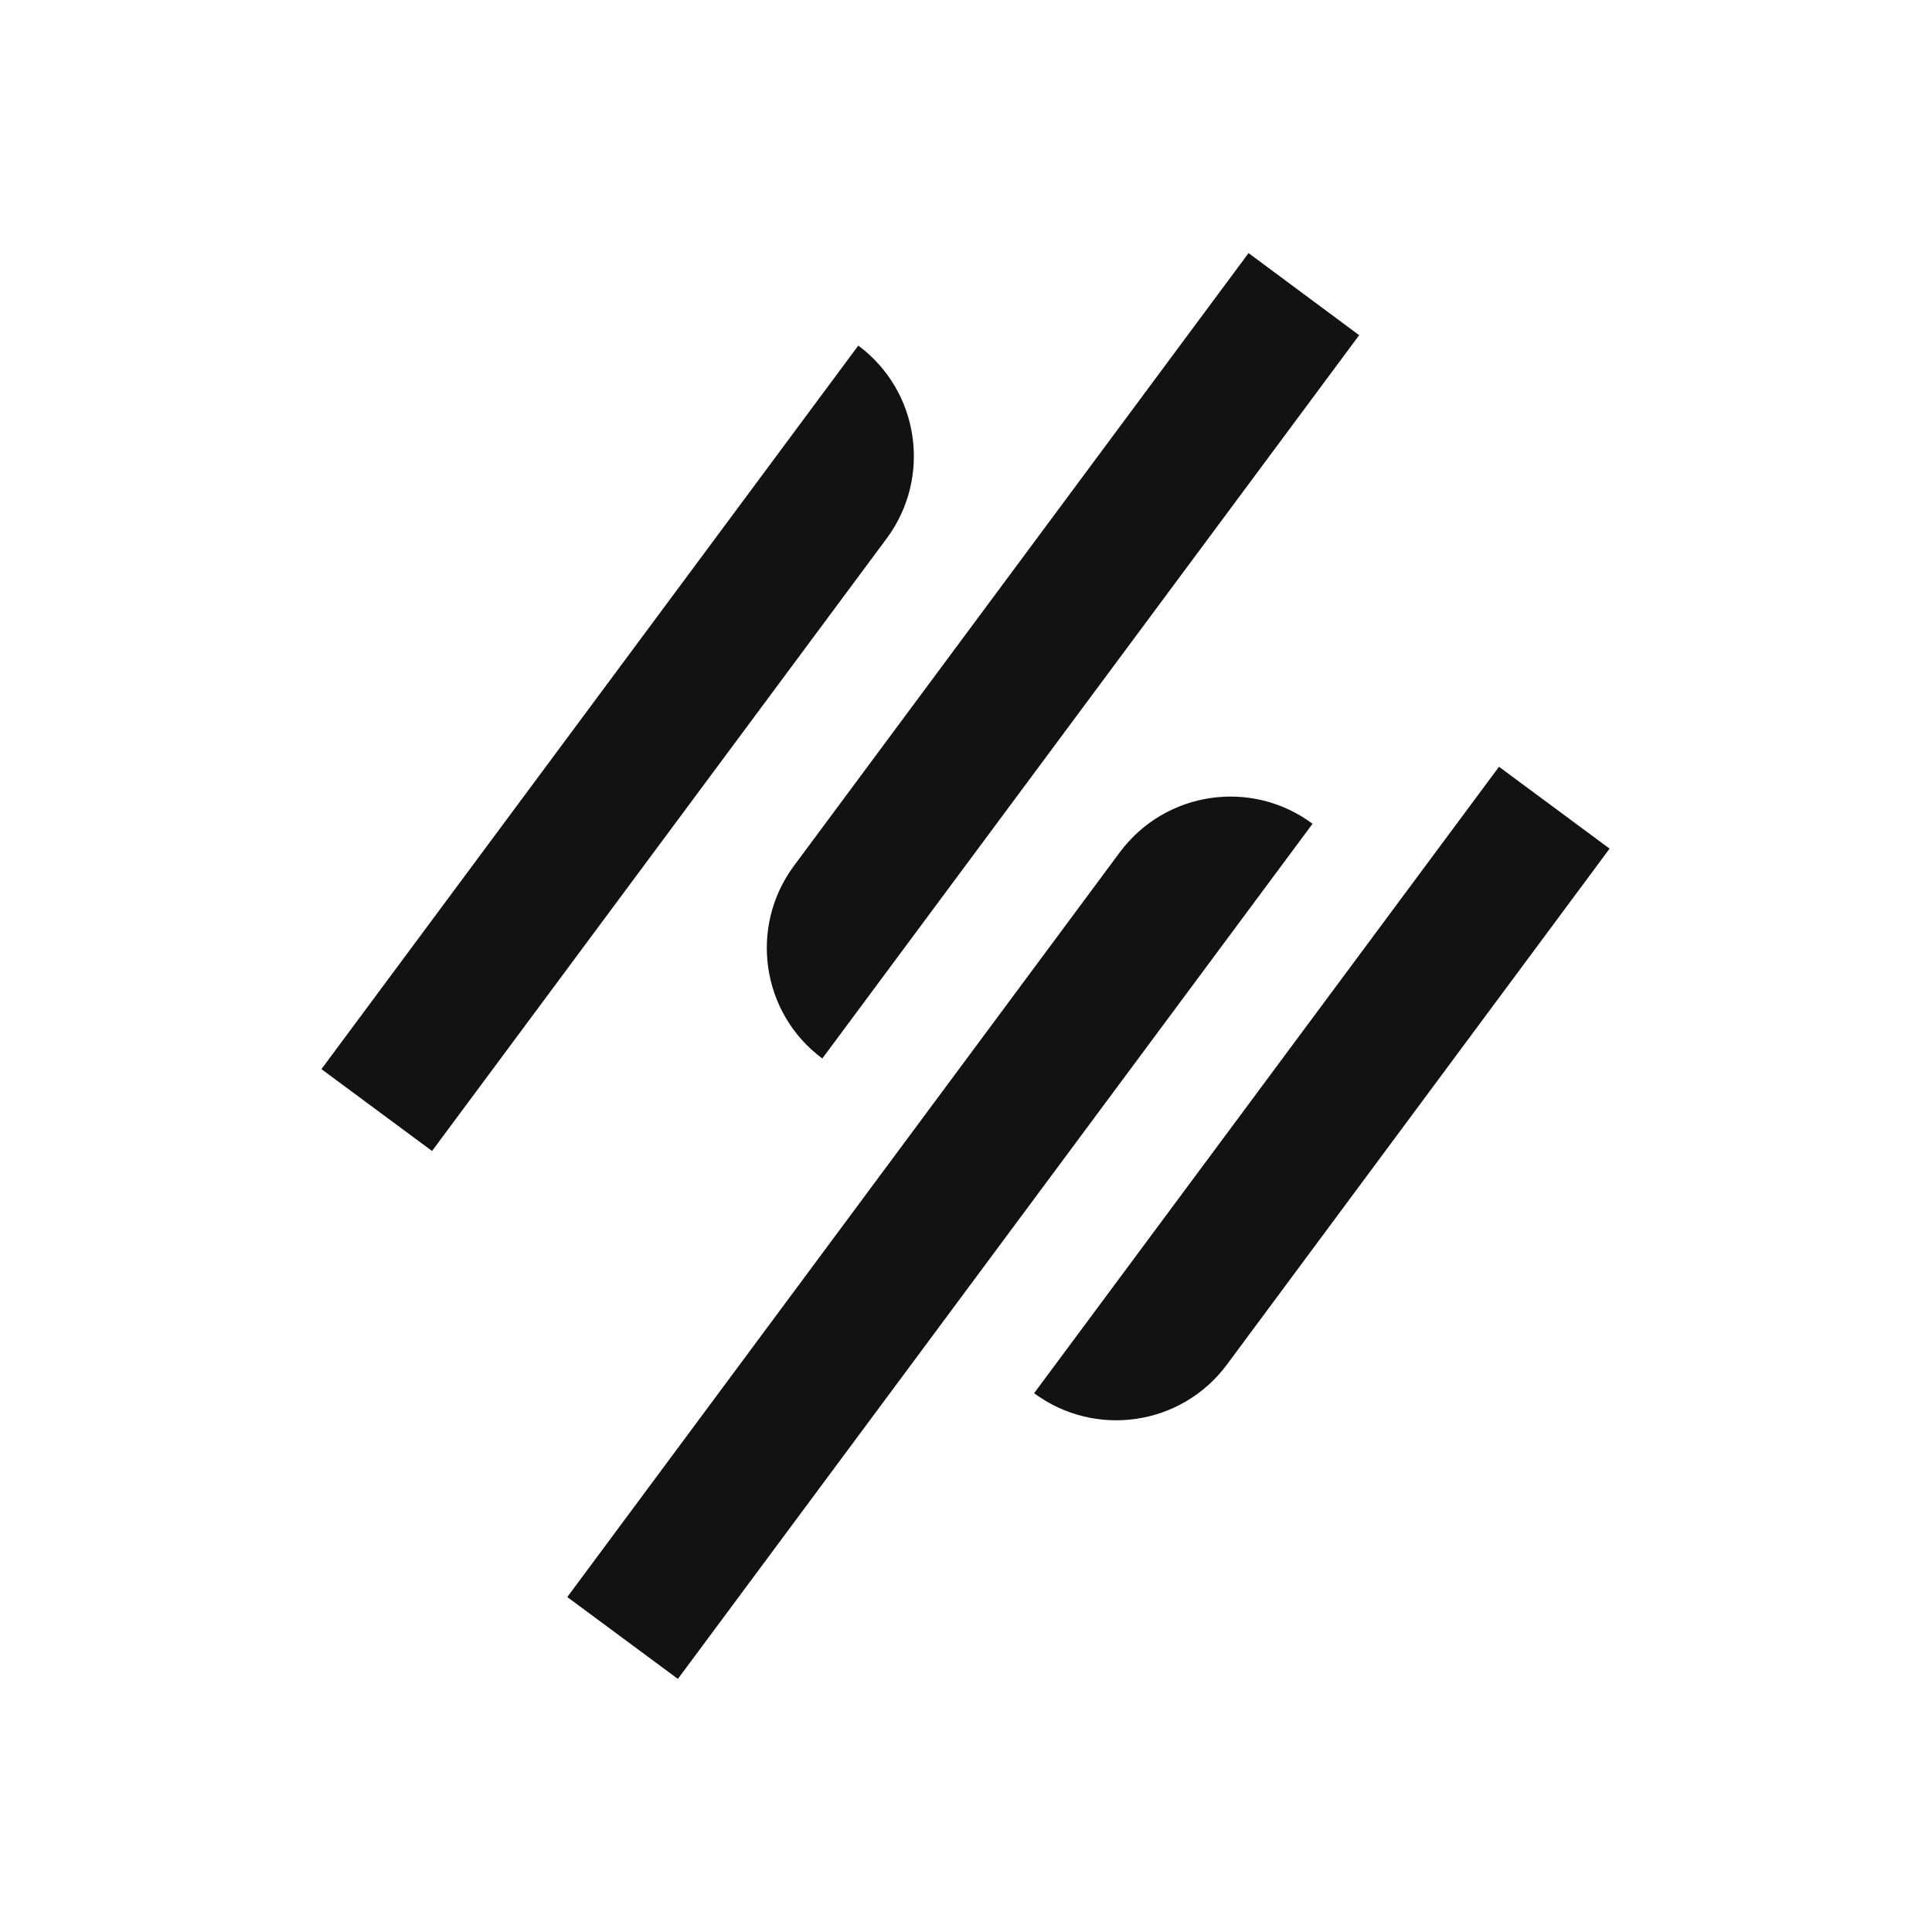 <svg version="1.2" xmlns="http://www.w3.org/2000/svg" viewBox="0 0 800 800" width="24" height="24">
	<title>新建项目</title>
	<style>
		.s0 { fill: #121212 } 
	</style>
	<path id="形状 1" class="s0" d="m355.4 143.1c25.3 18.8 30.5 54.5 11.8 79.8l-188.3 253.7-45.8-33.9zm161.6-38.3l45.8 34-222.3 299.5c-25.2-18.7-30.5-54.4-11.8-79.7zm103.7 212.7l45.8 33.9-158.5 213.7c-18.8 25.3-54.5 30.5-79.8 11.8zm-157 35.4c18.8-25.3 54.5-30.6 79.8-11.8l-262.8 354.1-45.8-33.9z"/>
</svg>
